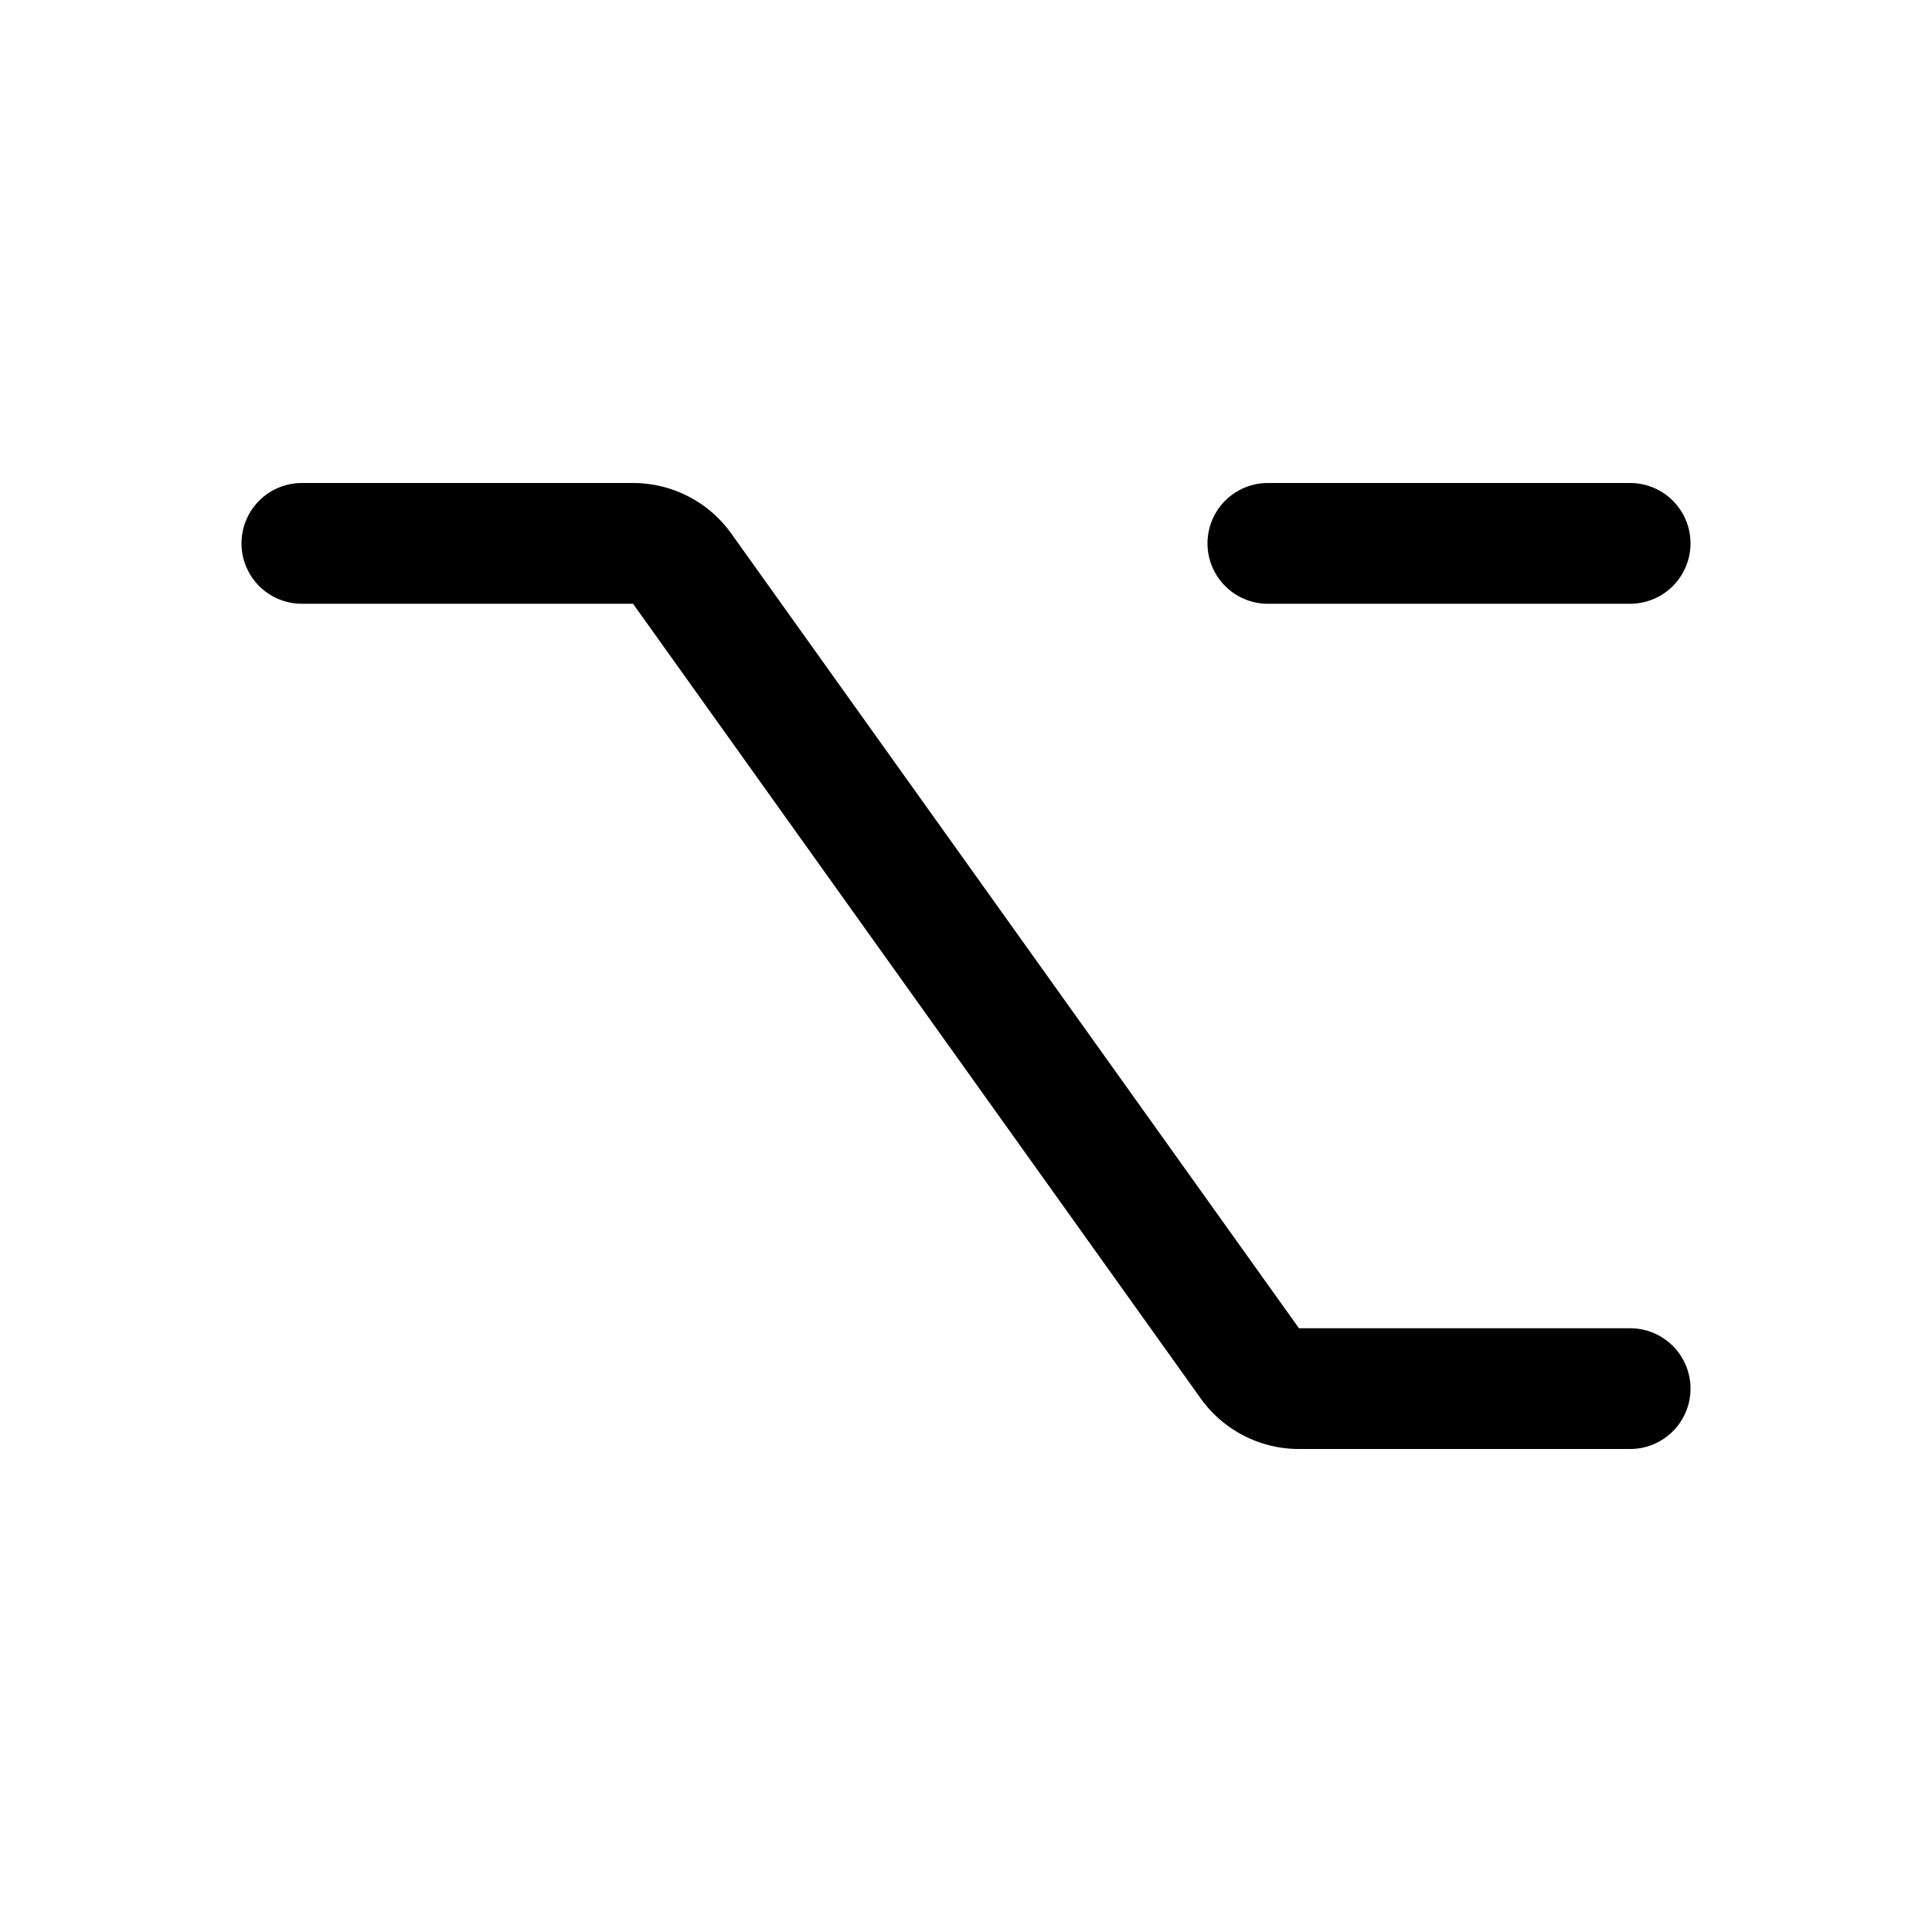<svg xmlns="http://www.w3.org/2000/svg" width="3em" height="3em" viewBox="0 0 32 32"><path fill="none" stroke="currentColor" stroke-linecap="round" stroke-width="2" d="M5 9h5.485a1 1 0 0 1 .814.419l9.402 13.162a1 1 0 0 0 .814.419H27M21 9h6"/></svg>